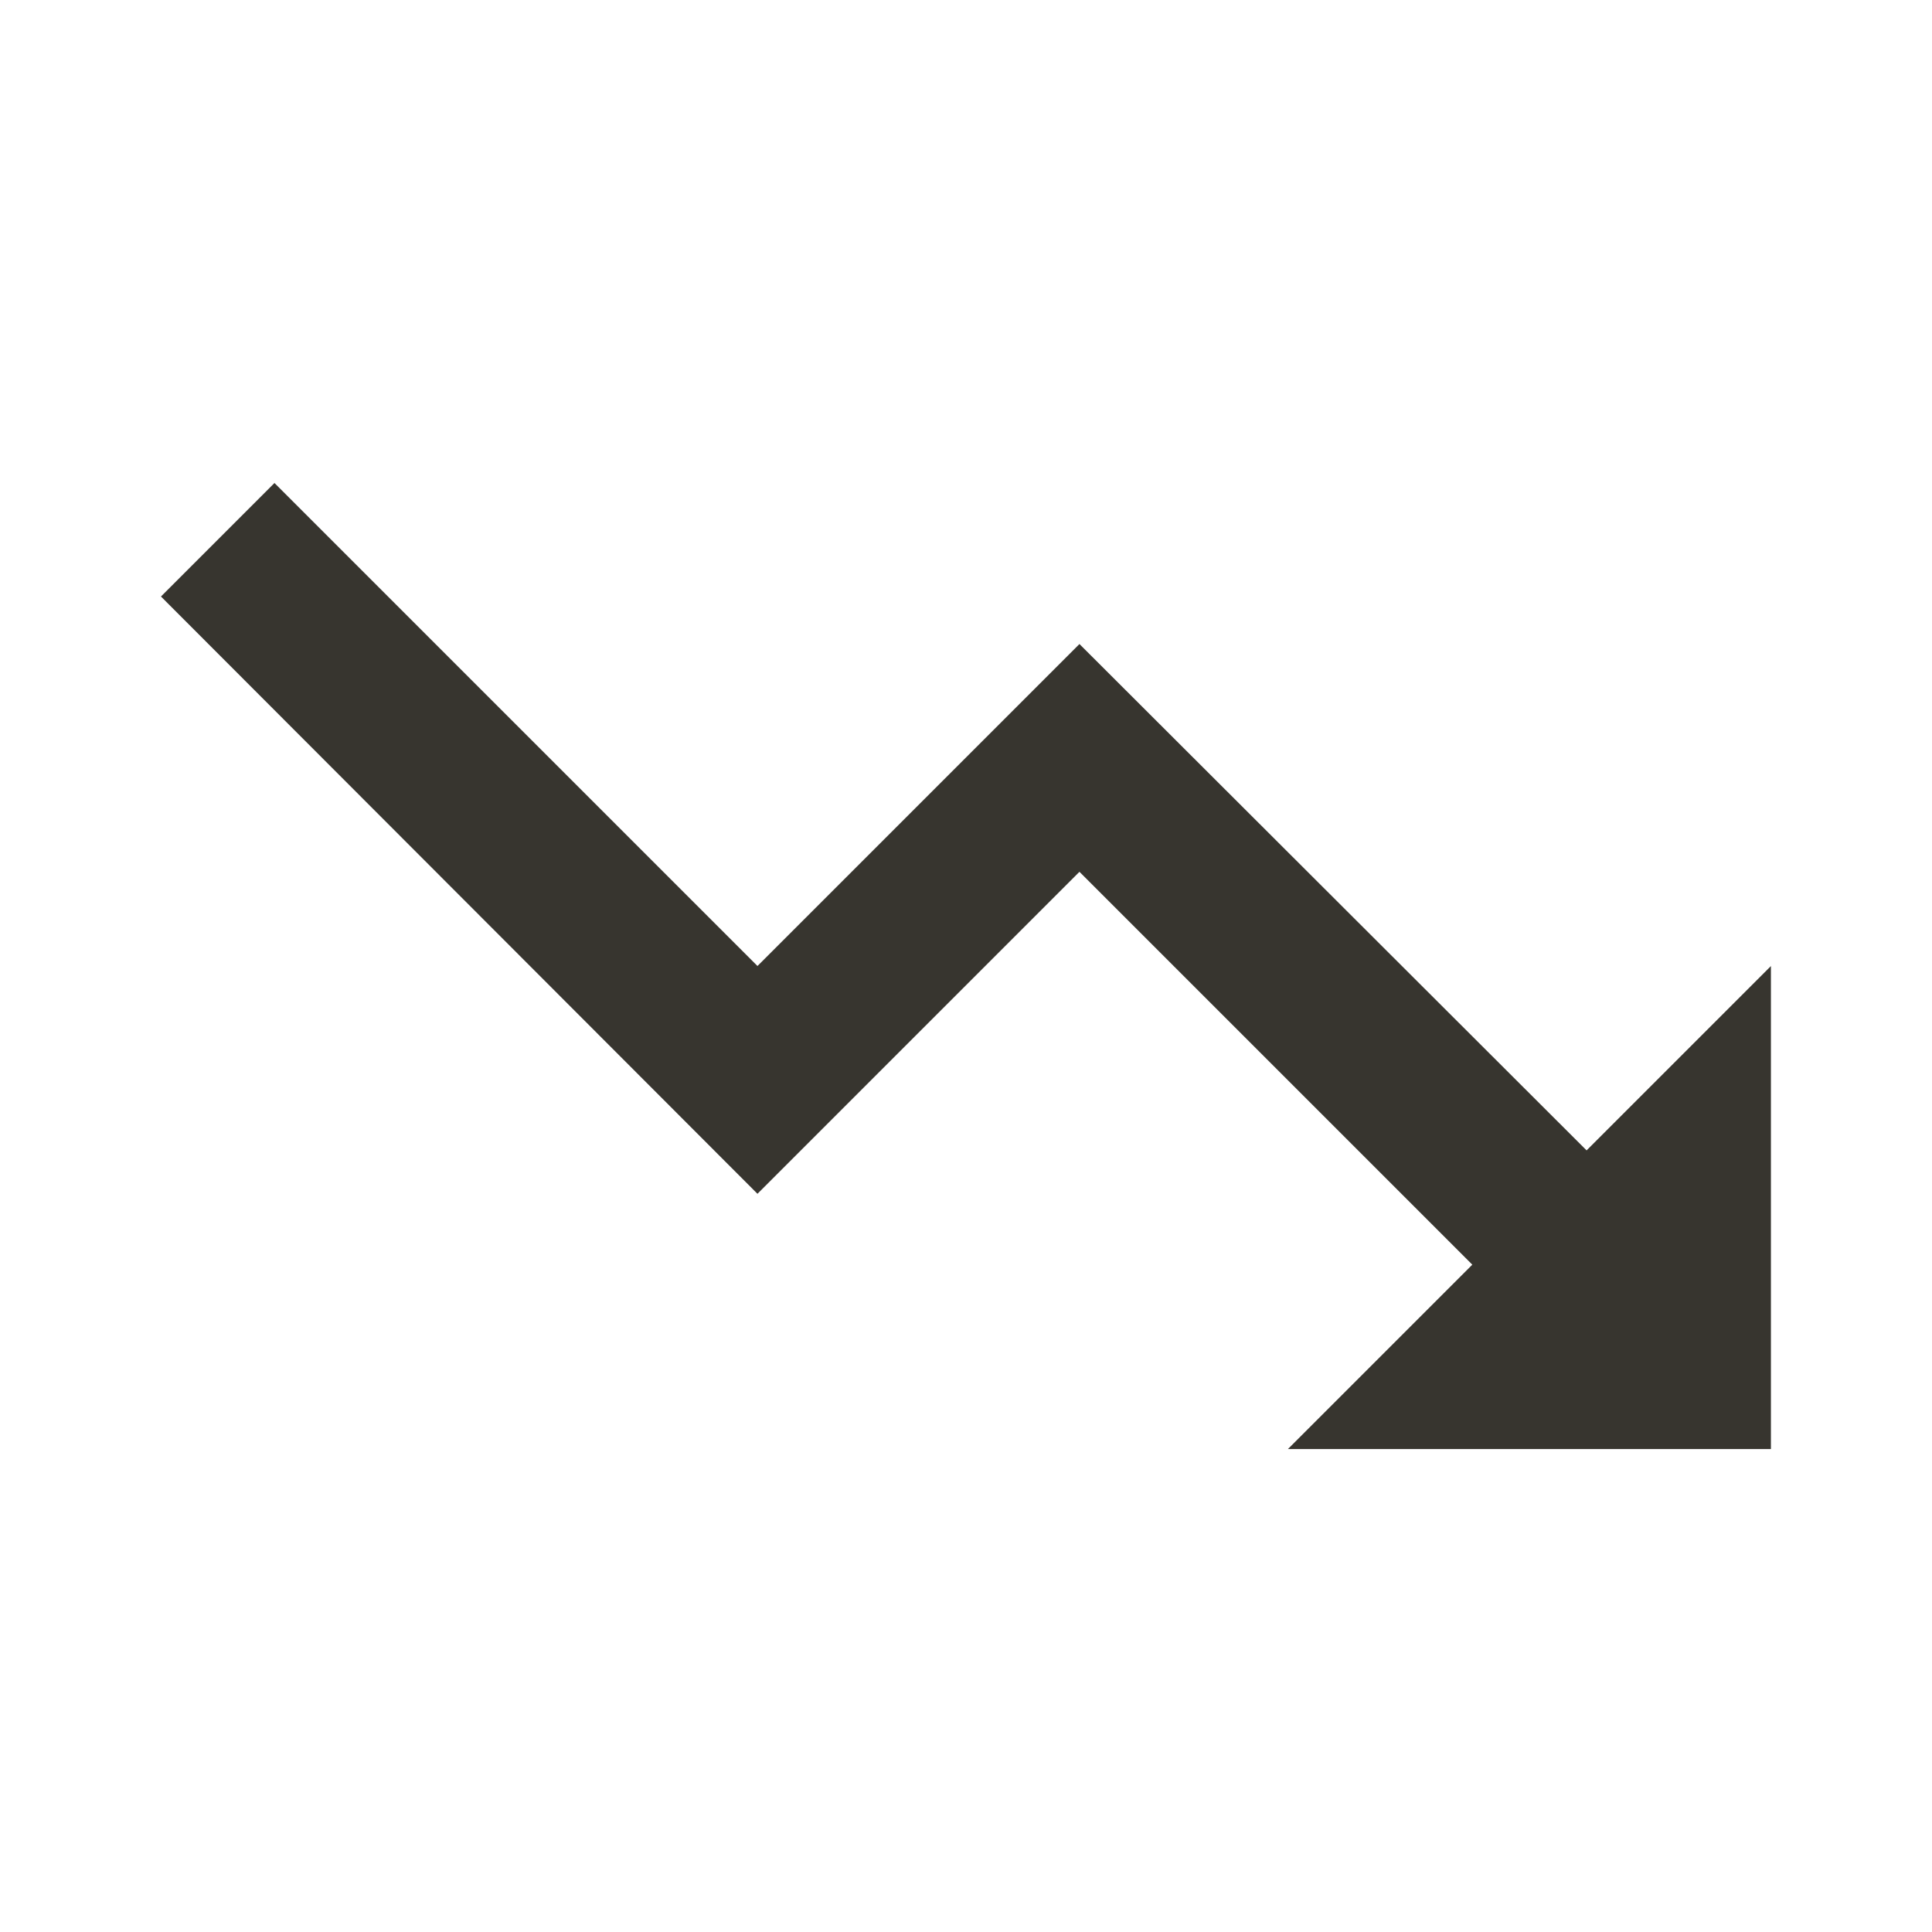 <!-- Generated by IcoMoon.io -->
<svg version="1.1" xmlns="http://www.w3.org/2000/svg" width="32" height="32" viewBox="0 0 32 32">
<title>mt-trending_down</title>
<path fill="#37352f" d="M21.333 24l3.053-3.053-6.507-6.507-5.333 5.333-9.88-9.893 1.88-1.88 8 8 5.333-5.333 8.4 8.387 3.053-3.053v8h-8z"></path>
</svg>
